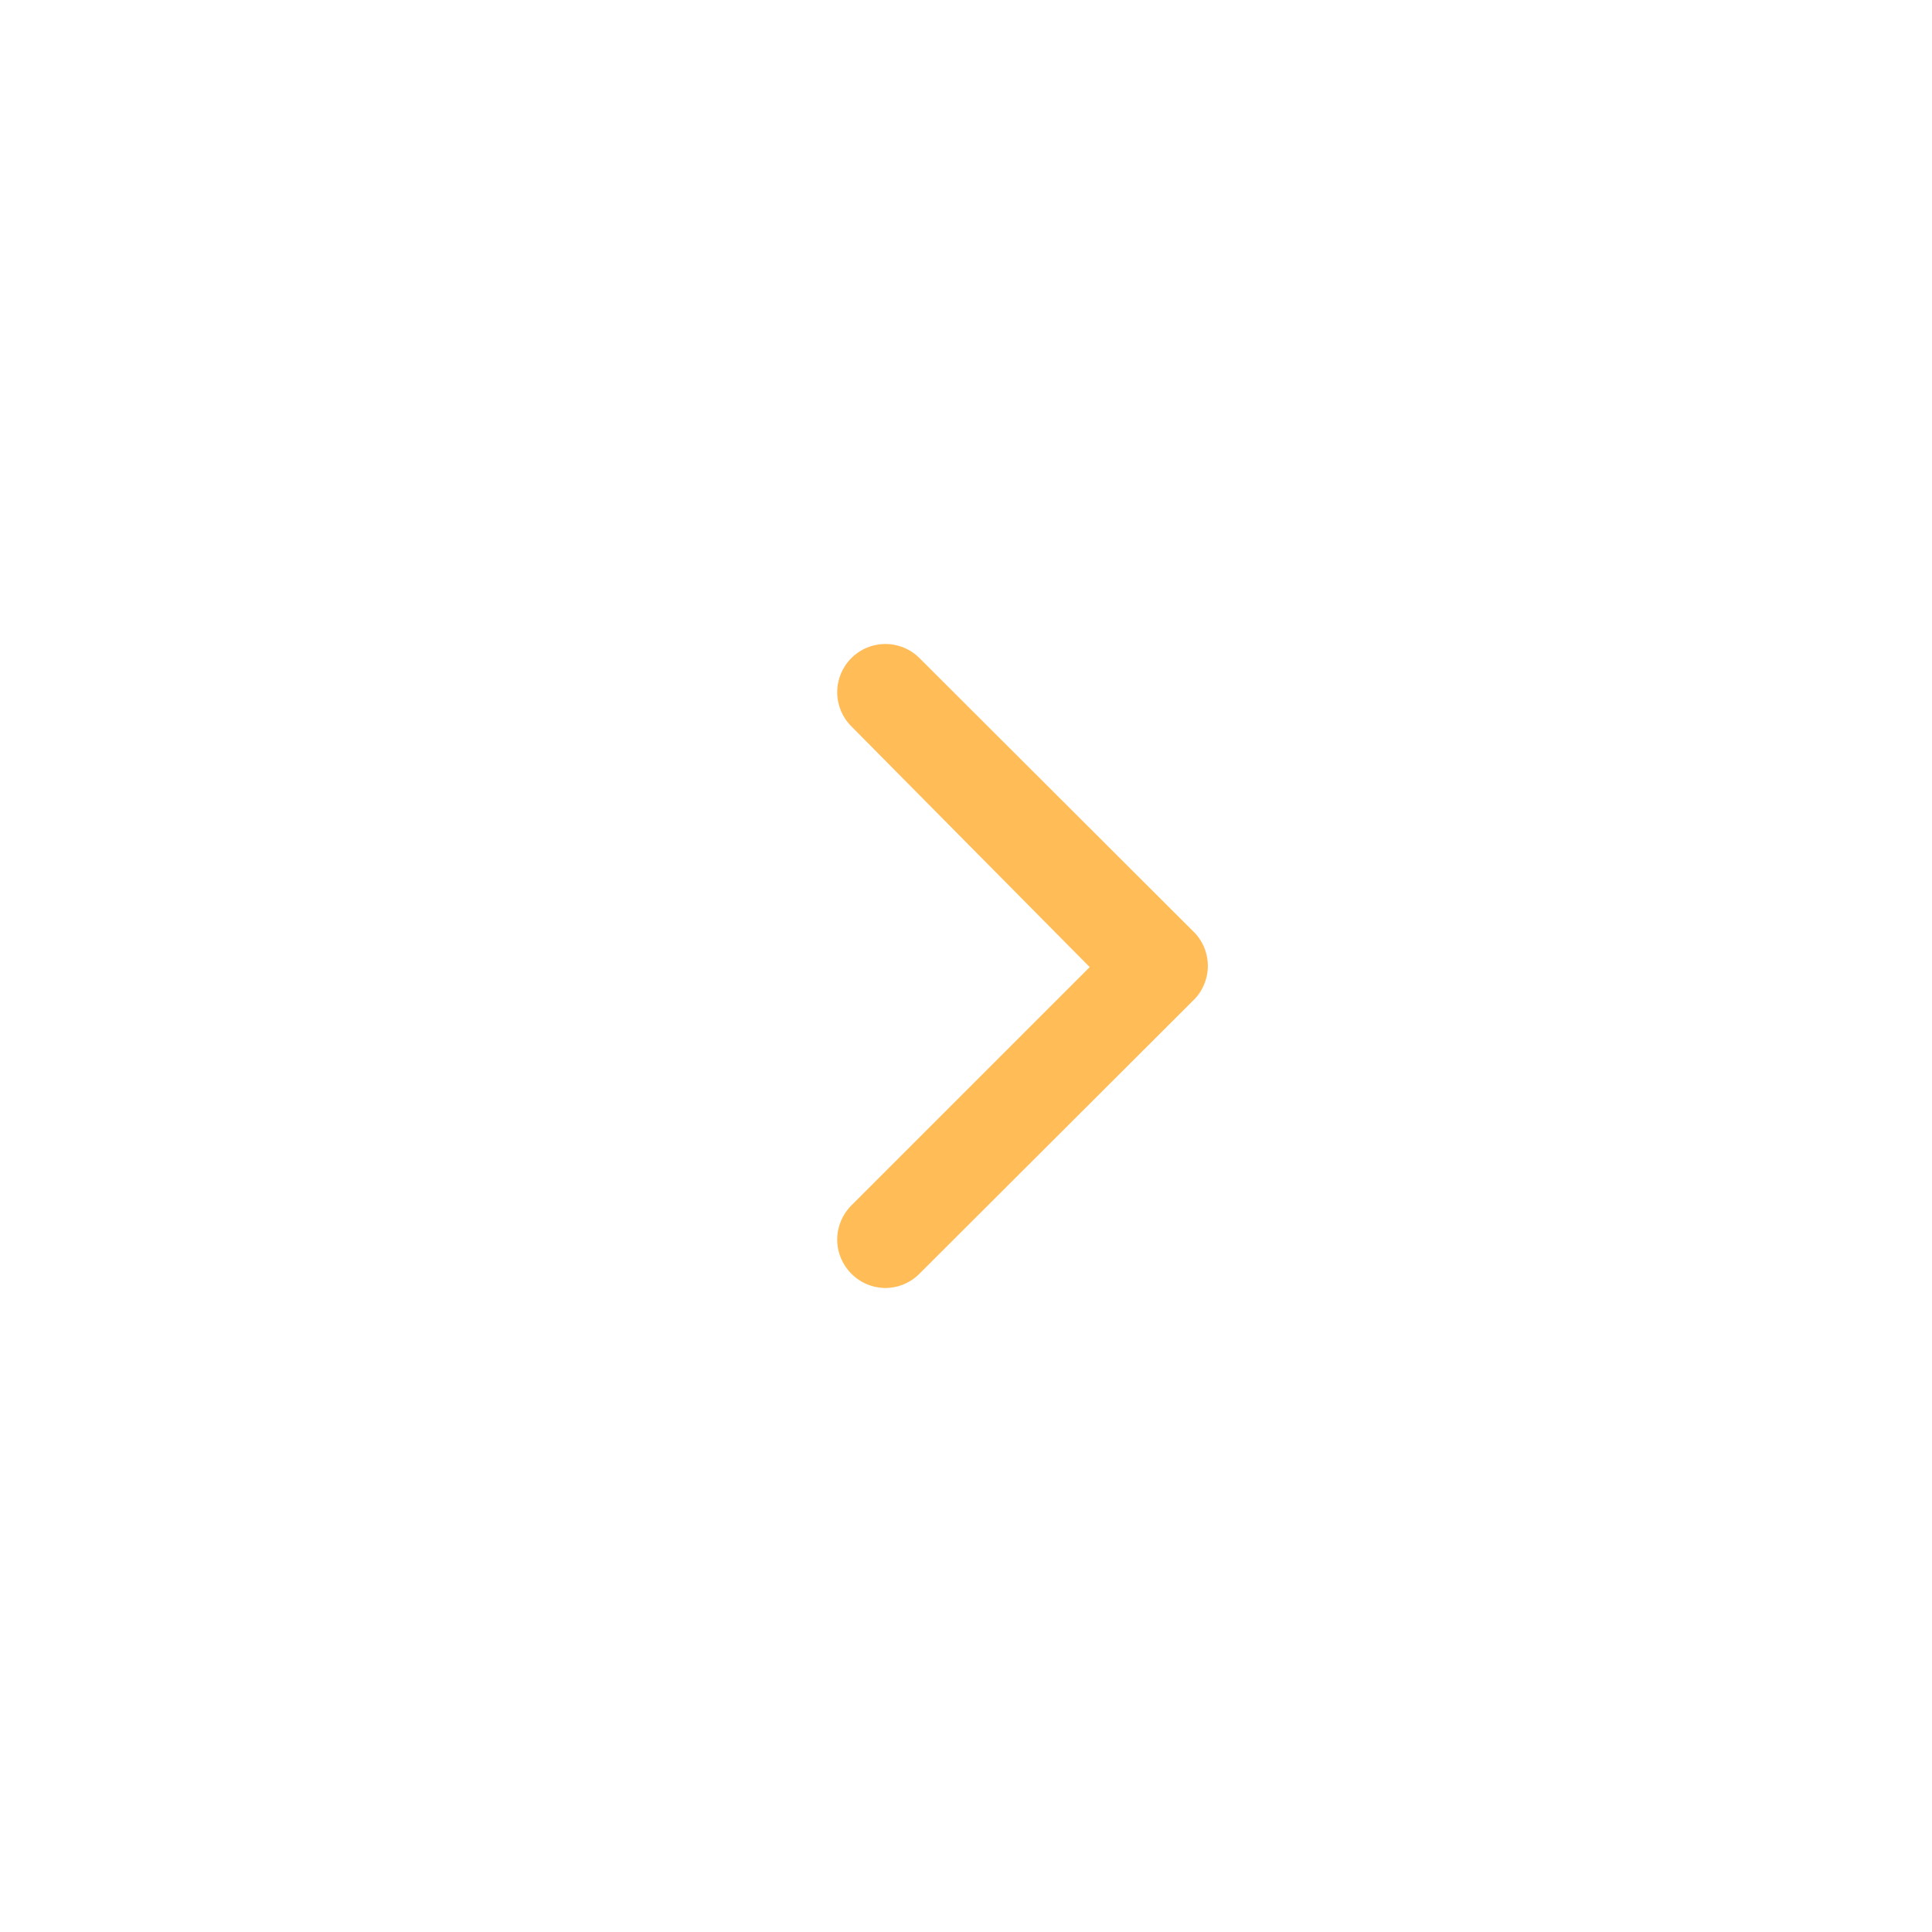<svg width="60" height="60" viewBox="0 0 60 60" fill="none" xmlns="http://www.w3.org/2000/svg">
<path d="M37.029 28.897L28.56 20.443C28.421 20.302 28.255 20.191 28.073 20.115C27.891 20.039 27.695 20 27.497 20C27.3 20 27.104 20.039 26.922 20.115C26.74 20.191 26.574 20.302 26.435 20.443C26.156 20.723 26 21.102 26 21.498C26 21.893 26.156 22.272 26.435 22.552L33.842 30.034L26.435 37.441C26.156 37.722 26 38.101 26 38.496C26 38.892 26.156 39.271 26.435 39.551C26.574 39.693 26.739 39.805 26.921 39.882C27.104 39.959 27.3 39.999 27.497 40C27.695 39.999 27.891 39.959 28.074 39.882C28.256 39.805 28.421 39.693 28.56 39.551L37.029 31.097C37.181 30.957 37.302 30.787 37.385 30.597C37.468 30.408 37.511 30.203 37.511 29.997C37.511 29.79 37.468 29.586 37.385 29.396C37.302 29.207 37.181 29.037 37.029 28.897Z" fill="#FFBC57"/>
</svg>

